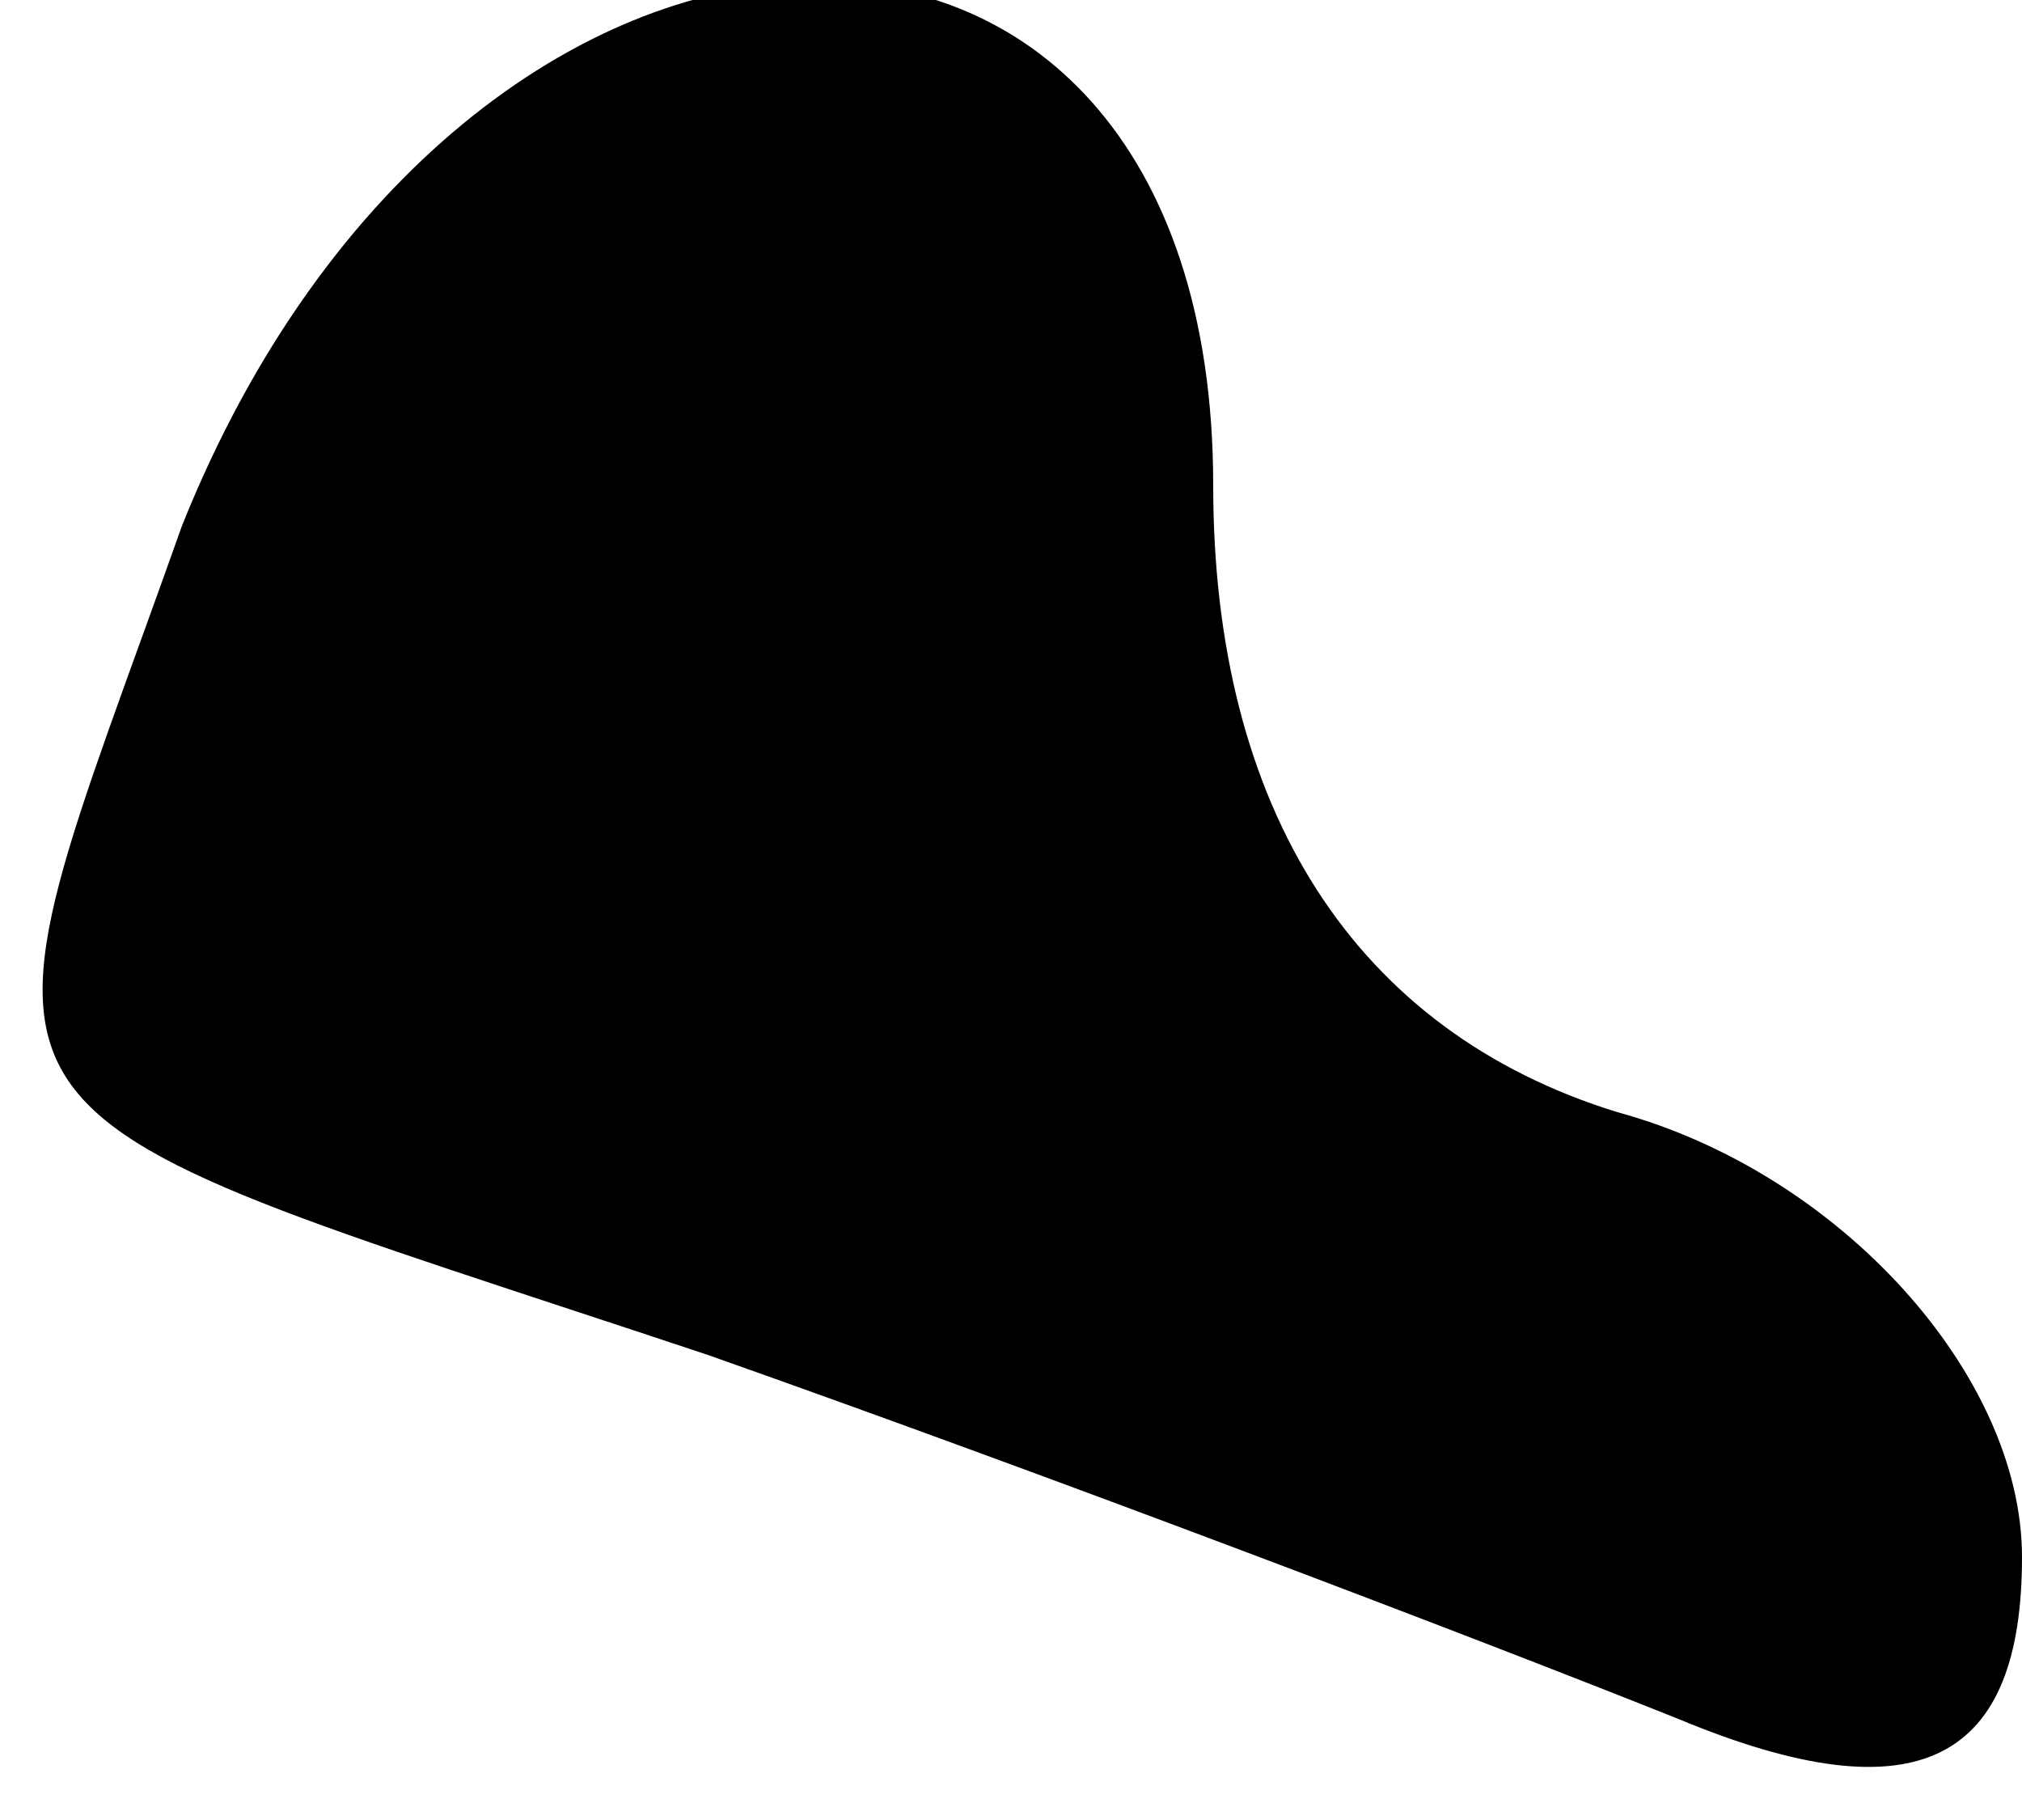<?xml version="1.0" standalone="no"?>
<!DOCTYPE svg PUBLIC "-//W3C//DTD SVG 20010904//EN"
 "http://www.w3.org/TR/2001/REC-SVG-20010904/DTD/svg10.dtd">
<svg version="1.0" xmlns="http://www.w3.org/2000/svg"
 width="10pt" height="9pt" viewBox="0 0 10 9"
 preserveAspectRatio="xMidYMid meet">
<g transform="translate(0,9) scale(0.1,-0.1)"
fill="#000000" stroke="none">
<path fill="#000000" stroke="none" d="M9 64 c-11 -31 -13 -28 26 -41 17 -6
38 -14 48 -18 12 -5 17 -2 17 8 0 9 -9 19 -20 22 -13 4 -20 15 -20 31 0 34
-37 33 -51 -2z"/>
</g>
</svg>
